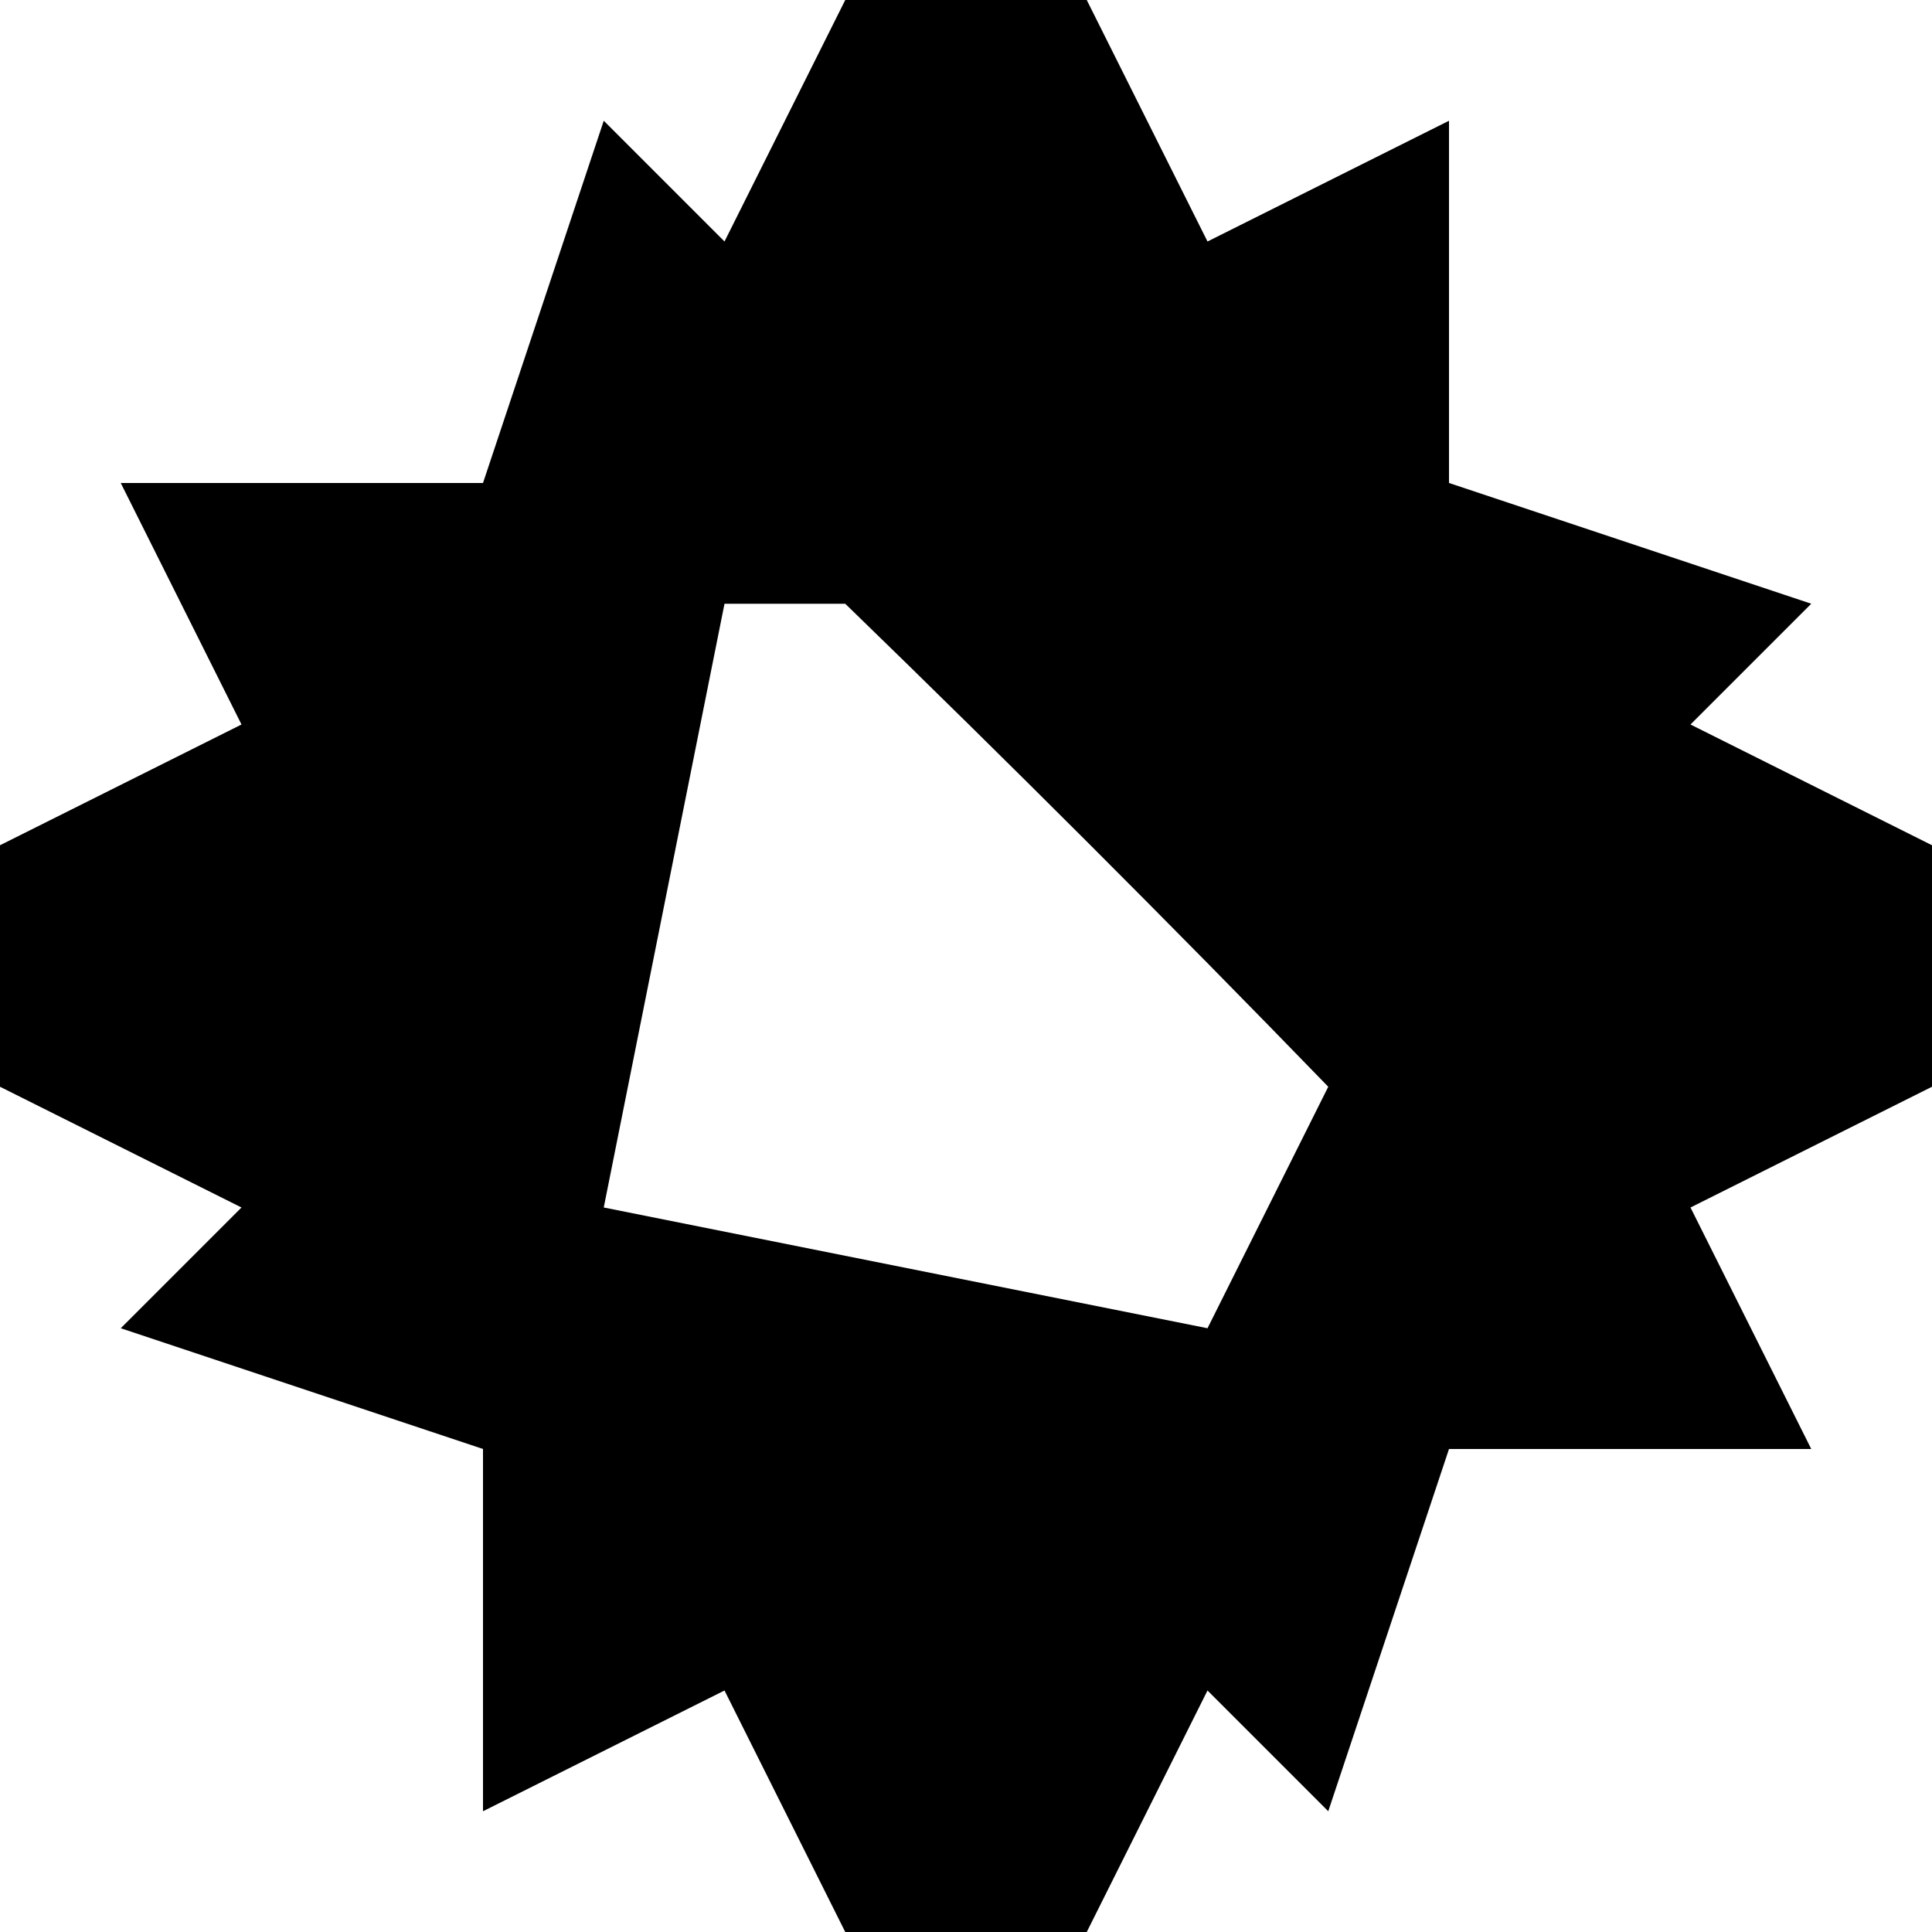 <?xml version="1.0" encoding="UTF-8"?>
<svg version="1.1" xmlns="http://www.w3.org/2000/svg" width="16" height="16">
<path d="M0 0 C0.66 0 1.32 0 2 0 C2.33 0.66 2.66 1.32 3 2 C3.66 1.67 4.32 1.34 5 1 C5 1.99 5 2.98 5 4 C5.99 4.33 6.98 4.66 8 5 C7.67 5.33 7.34 5.66 7 6 C7.66 6.33 8.32 6.66 9 7 C9 7.66 9 8.32 9 9 C8.01 9.495 8.01 9.495 7 10 C7.33 10.66 7.66 11.32 8 12 C7.01 12 6.02 12 5 12 C4.67 12.99 4.34 13.98 4 15 C3.67 14.67 3.34 14.34 3 14 C2.67 14.66 2.34 15.32 2 16 C1.34 16 0.68 16 0 16 C-0.33 15.34 -0.66 14.68 -1 14 C-1.99 14.495 -1.99 14.495 -3 15 C-3 14.01 -3 13.02 -3 12 C-3.99 11.67 -4.98 11.34 -6 11 C-5.67 10.67 -5.34 10.34 -5 10 C-5.66 9.67 -6.32 9.34 -7 9 C-7 8.34 -7 7.68 -7 7 C-6.34 6.67 -5.68 6.34 -5 6 C-5.33 5.34 -5.66 4.68 -6 4 C-5.01 4 -4.02 4 -3 4 C-2.67 3.01 -2.34 2.02 -2 1 C-1.67 1.33 -1.34 1.66 -1 2 C-0.67 1.34 -0.34 0.68 0 0 Z M-1 5 C-1.33 6.65 -1.66 8.3 -2 10 C0.475 10.495 0.475 10.495 3 11 C3.33 10.34 3.66 9.68 4 9 C2.688 7.646 1.354 6.313 0 5 C-0.33 5 -0.66 5 -1 5 Z " fill="#000000" transform="translate(7,0)"/>
</svg>
